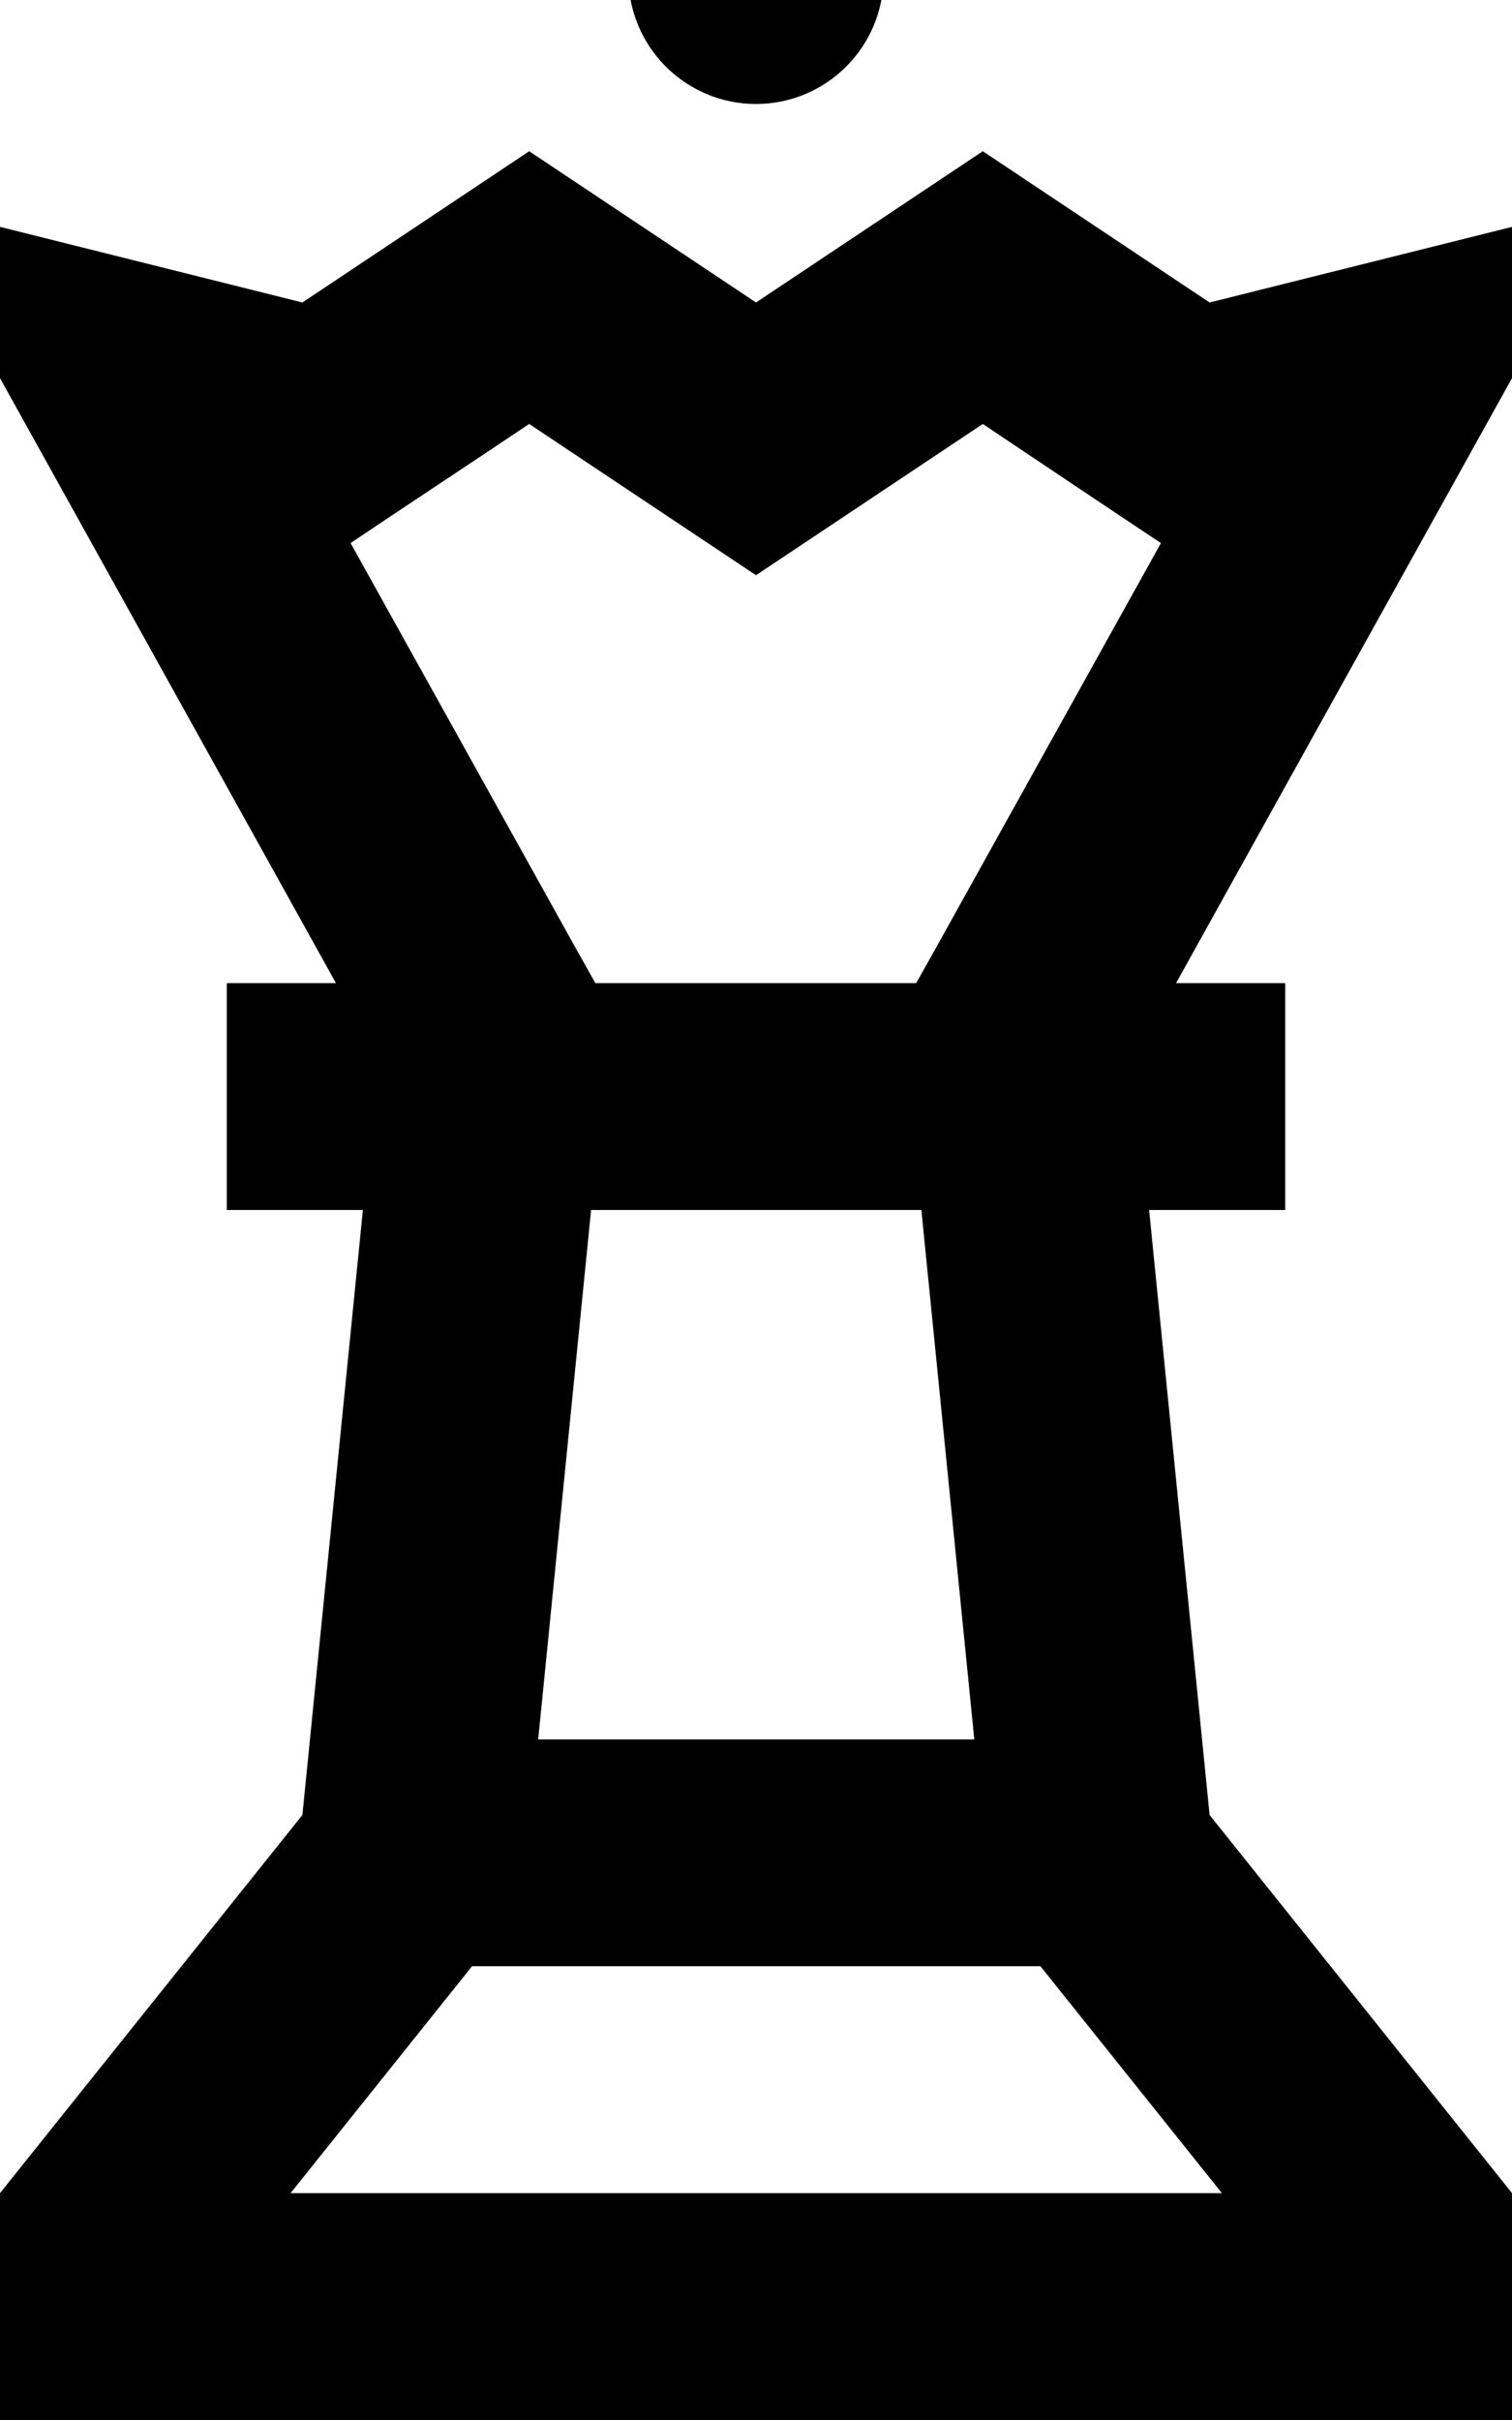 <svg xmlns="http://www.w3.org/2000/svg" viewBox="0 0 320 512"><!--! Font Awesome Pro 7.1.0 by @fontawesome - https://fontawesome.com License - https://fontawesome.com/license (Commercial License) Copyright 2025 Fonticons, Inc. --><path fill="currentColor" d="M256 64l64-16 0 32-71.1 128 23.1 0 0 48-28.8 0 12.8 128 64 80 0 48-320 0 0-48 64-80 12.8-128-28.8 0 0-48 23.1 0-71.1-128 0-32 64 16 48-32 48 32 48-32 48 32zM99.9 416l-38.4 48 197.1 0-38.4-48-120.2 0zm14-48l92.3 0-11.2-112-69.9 0-11.2 112zM160 121.7l-48-32c-15.1 10.1-27.7 18.4-37.8 25.2l47.7 85.8 4.1 7.3 67.9 0 4.1-7.3 47.7-85.8c-10.1-6.7-22.6-15.1-37.7-25.2l-48 32zM160-32c14.9 0 27 12.1 27 27s-12.1 27-27 27-27-12.1-27-27 12.1-27 27-27z"/></svg>